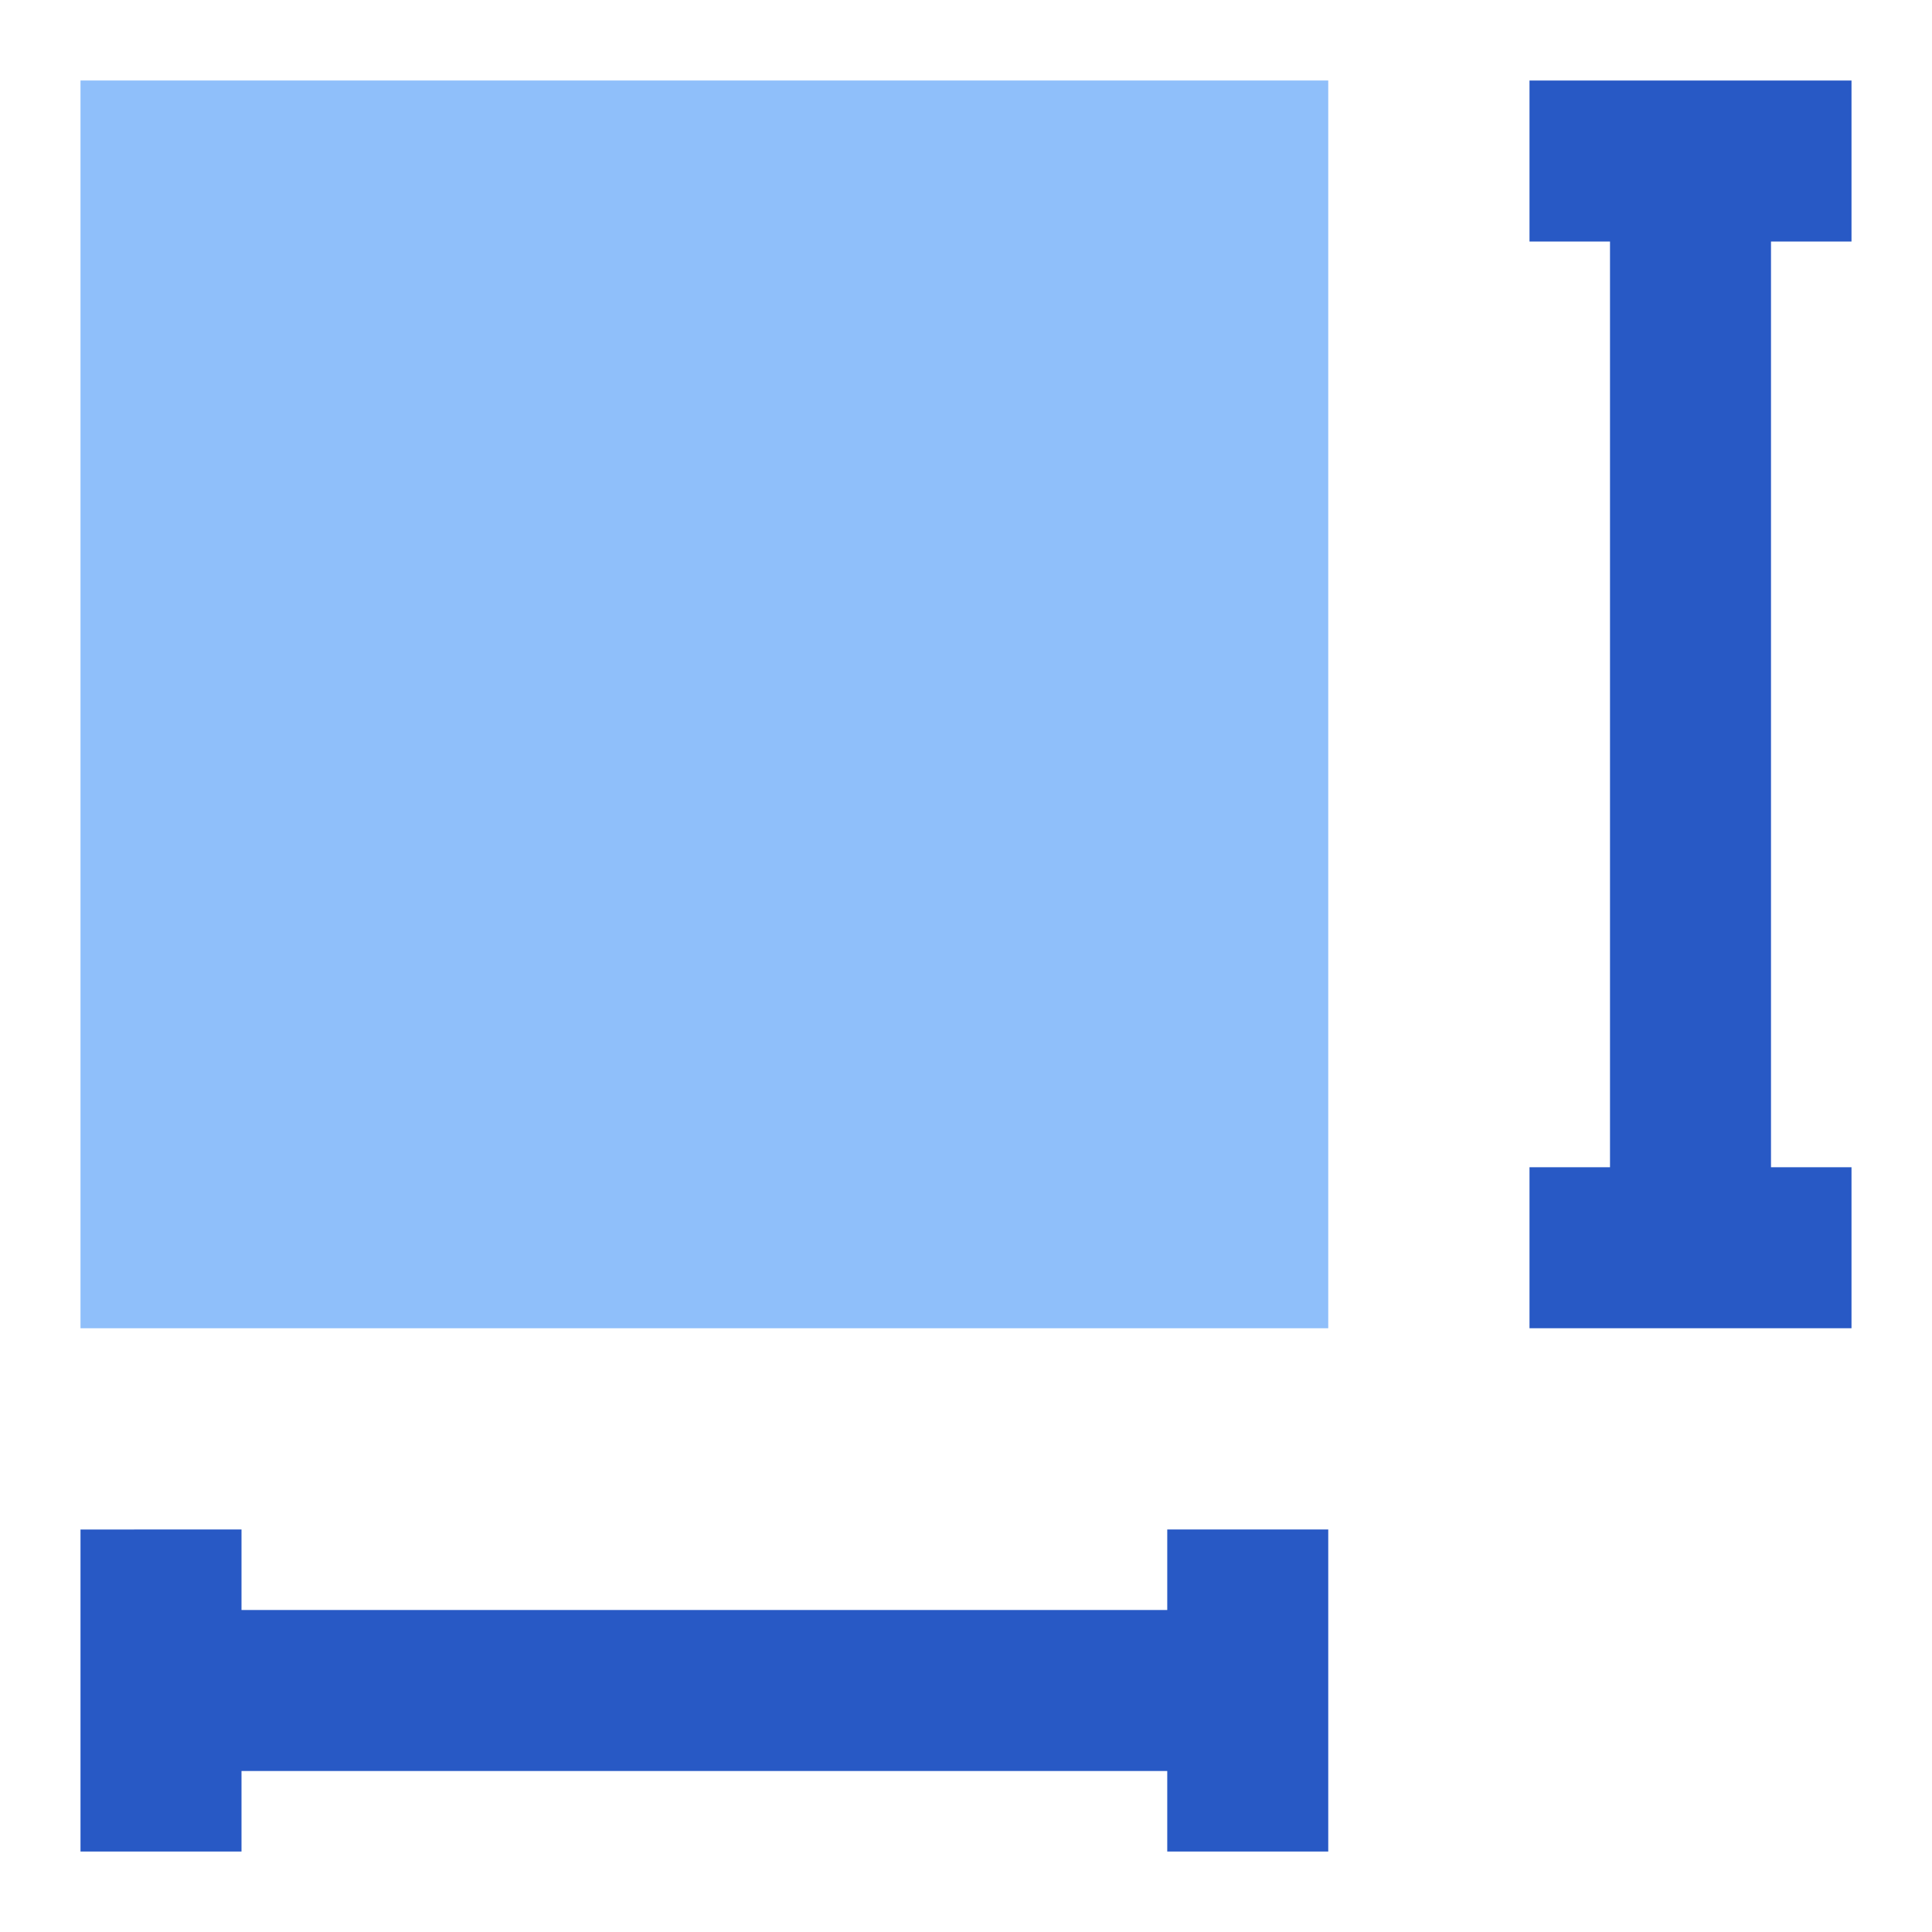 <svg xmlns="http://www.w3.org/2000/svg" fill="none" viewBox="0 0 24 24" id="Sizing--Streamline-Sharp">
  <desc>
    Sizing Streamline Icon: https://streamlinehq.com
  </desc>
  <g id="sizing">
    <path id="Union" fill="#2859c5" fill-rule="evenodd" d="M22 3h1V1h-4v2h1v11.5h-1v2h4v-2h-1V3Zm-5.5 20v-4h-2v1H3v-1H1v4h2v-1h11.5v1h2Z" clip-rule="evenodd" stroke-width="1"></path>
    <path id="Rectangle 1786" fill="#8fbffa" d="M1 1h15.5v15.5H1V1Z" stroke-width="1"></path>
  </g>
</svg>